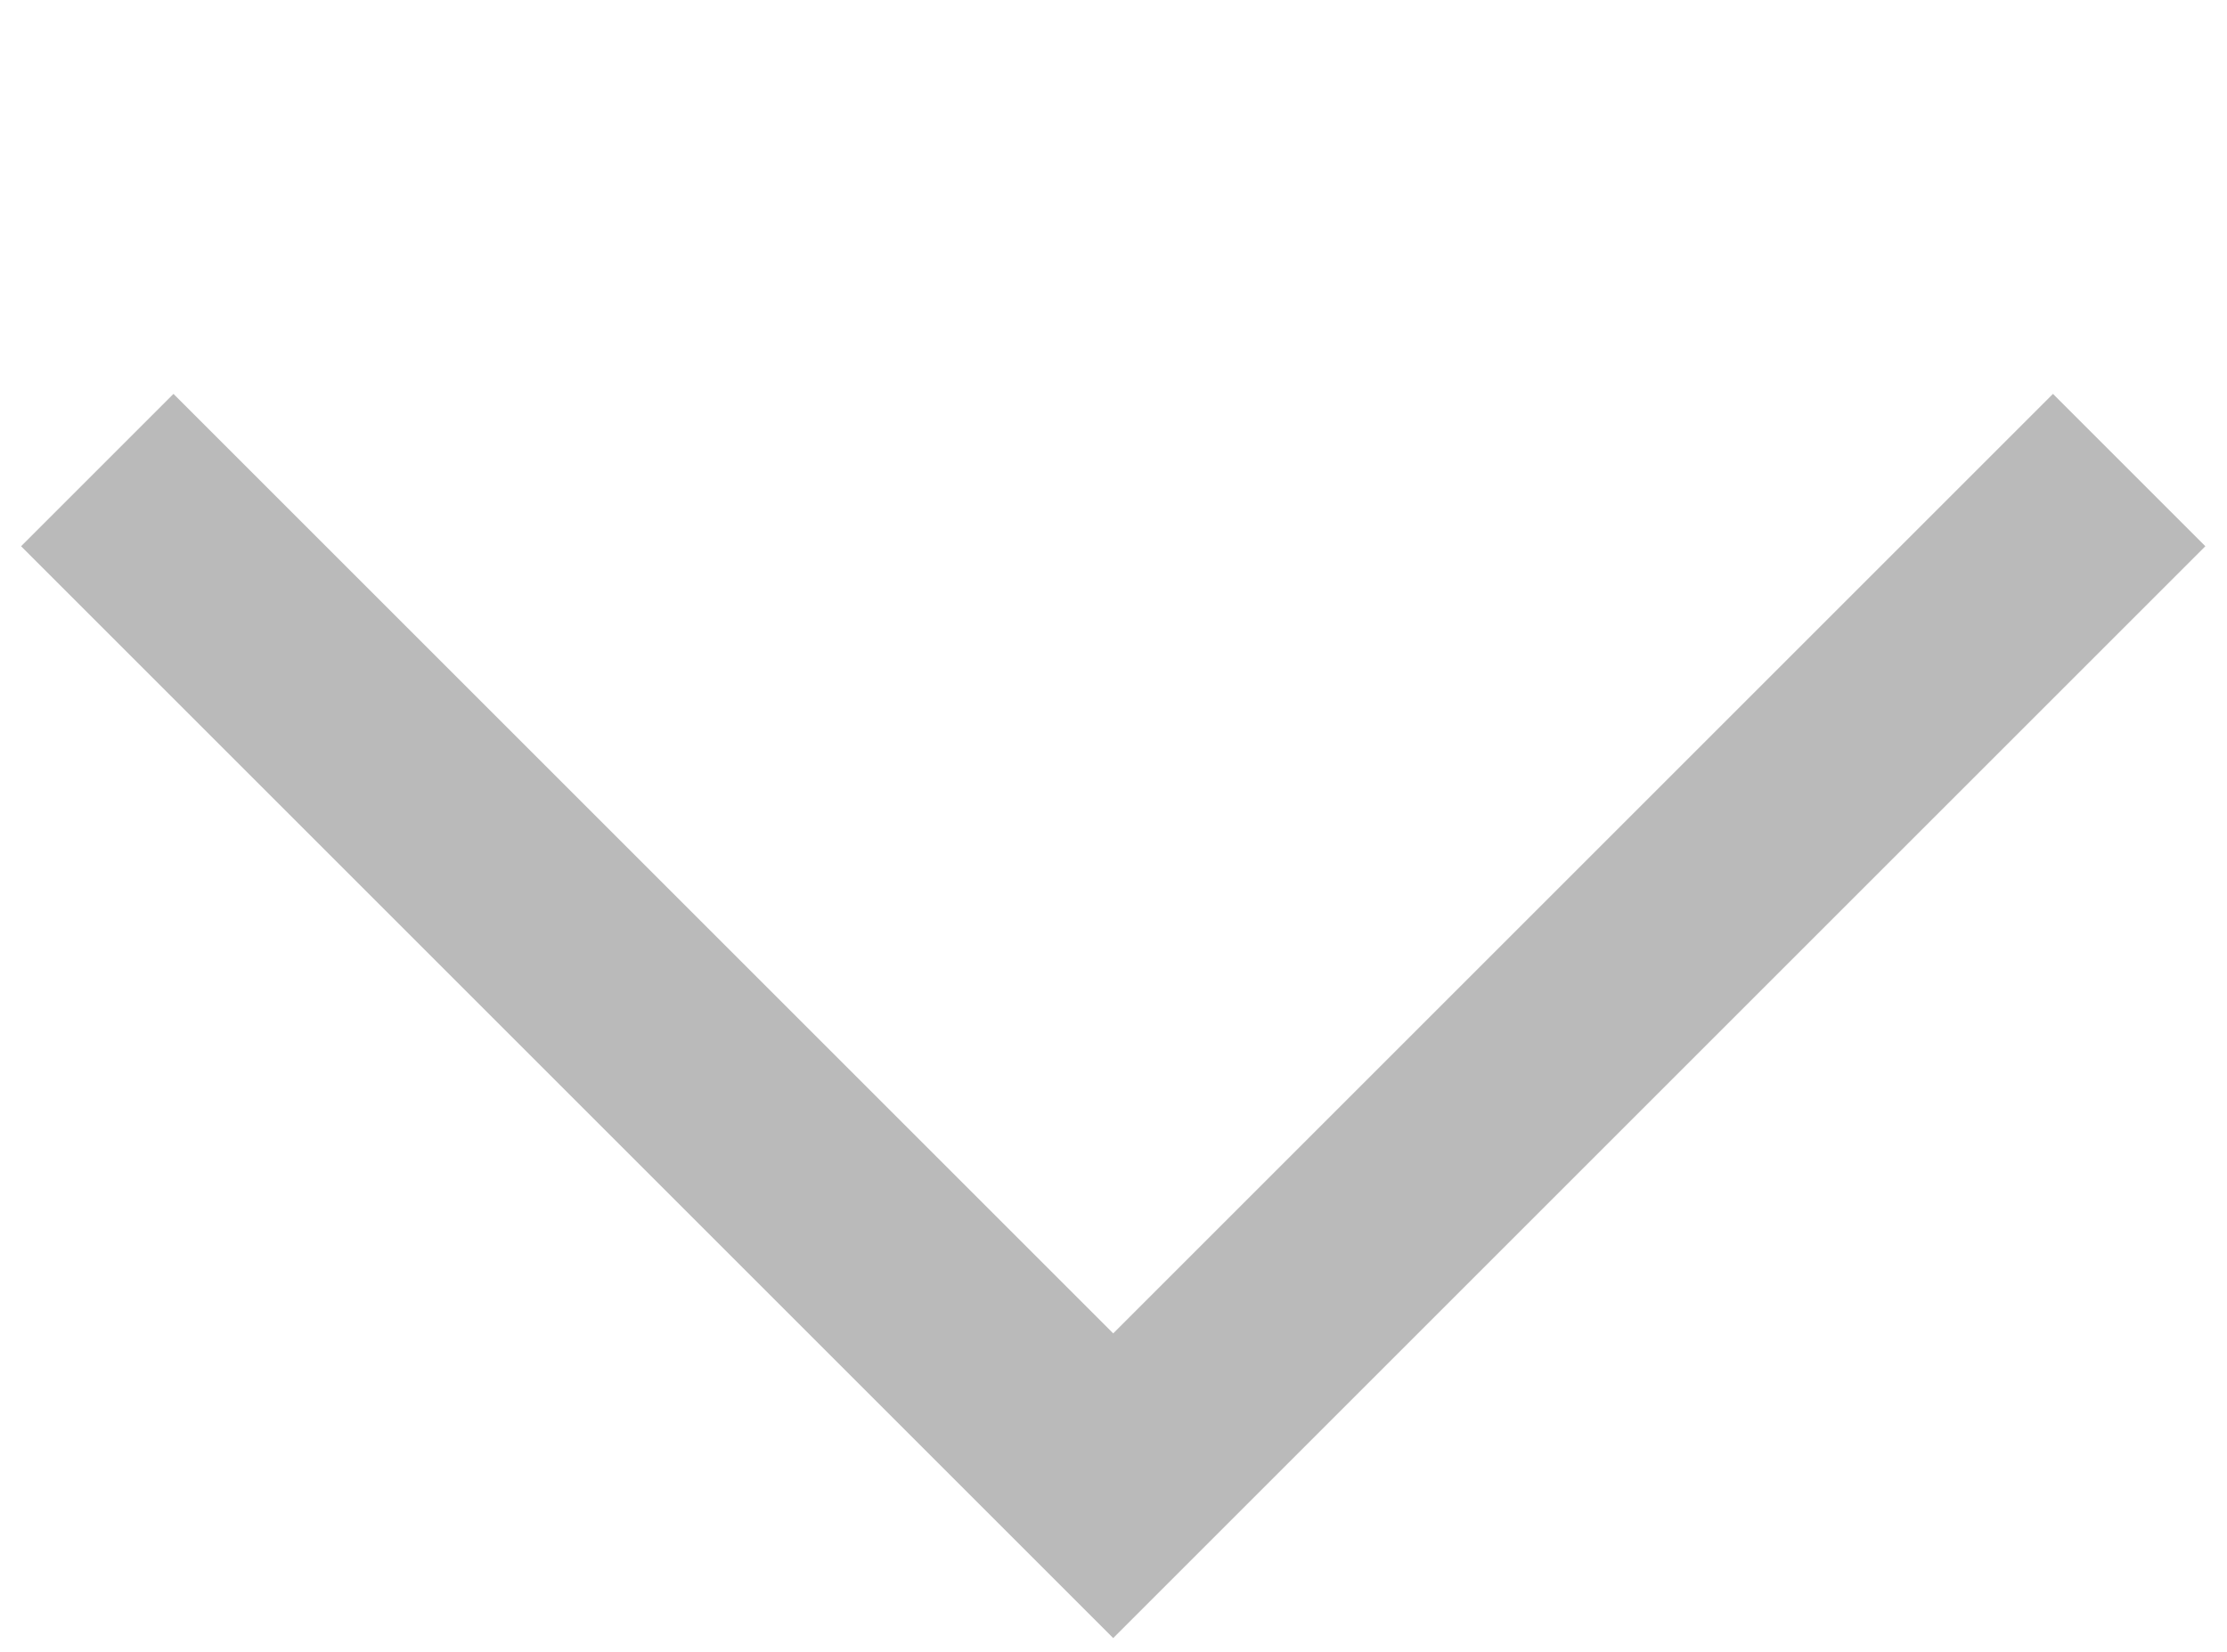<svg xmlns="http://www.w3.org/2000/svg" xmlns:xlink="http://www.w3.org/1999/xlink" preserveAspectRatio="xMidYMid" width="31" height="23" viewBox="0 0 31 23">
  <defs>
    <style>
      .cls-1 {
        stroke: #bababa;
        stroke-width: 3px;
        fill: none;
        fill-rule: evenodd;
      }
    </style>
  </defs>
  <path d="M29.798,3.625 L15.656,17.767 L1.514,3.625 " transform="translate(-0.16 2.92)" class="cls-1"/>
</svg>
